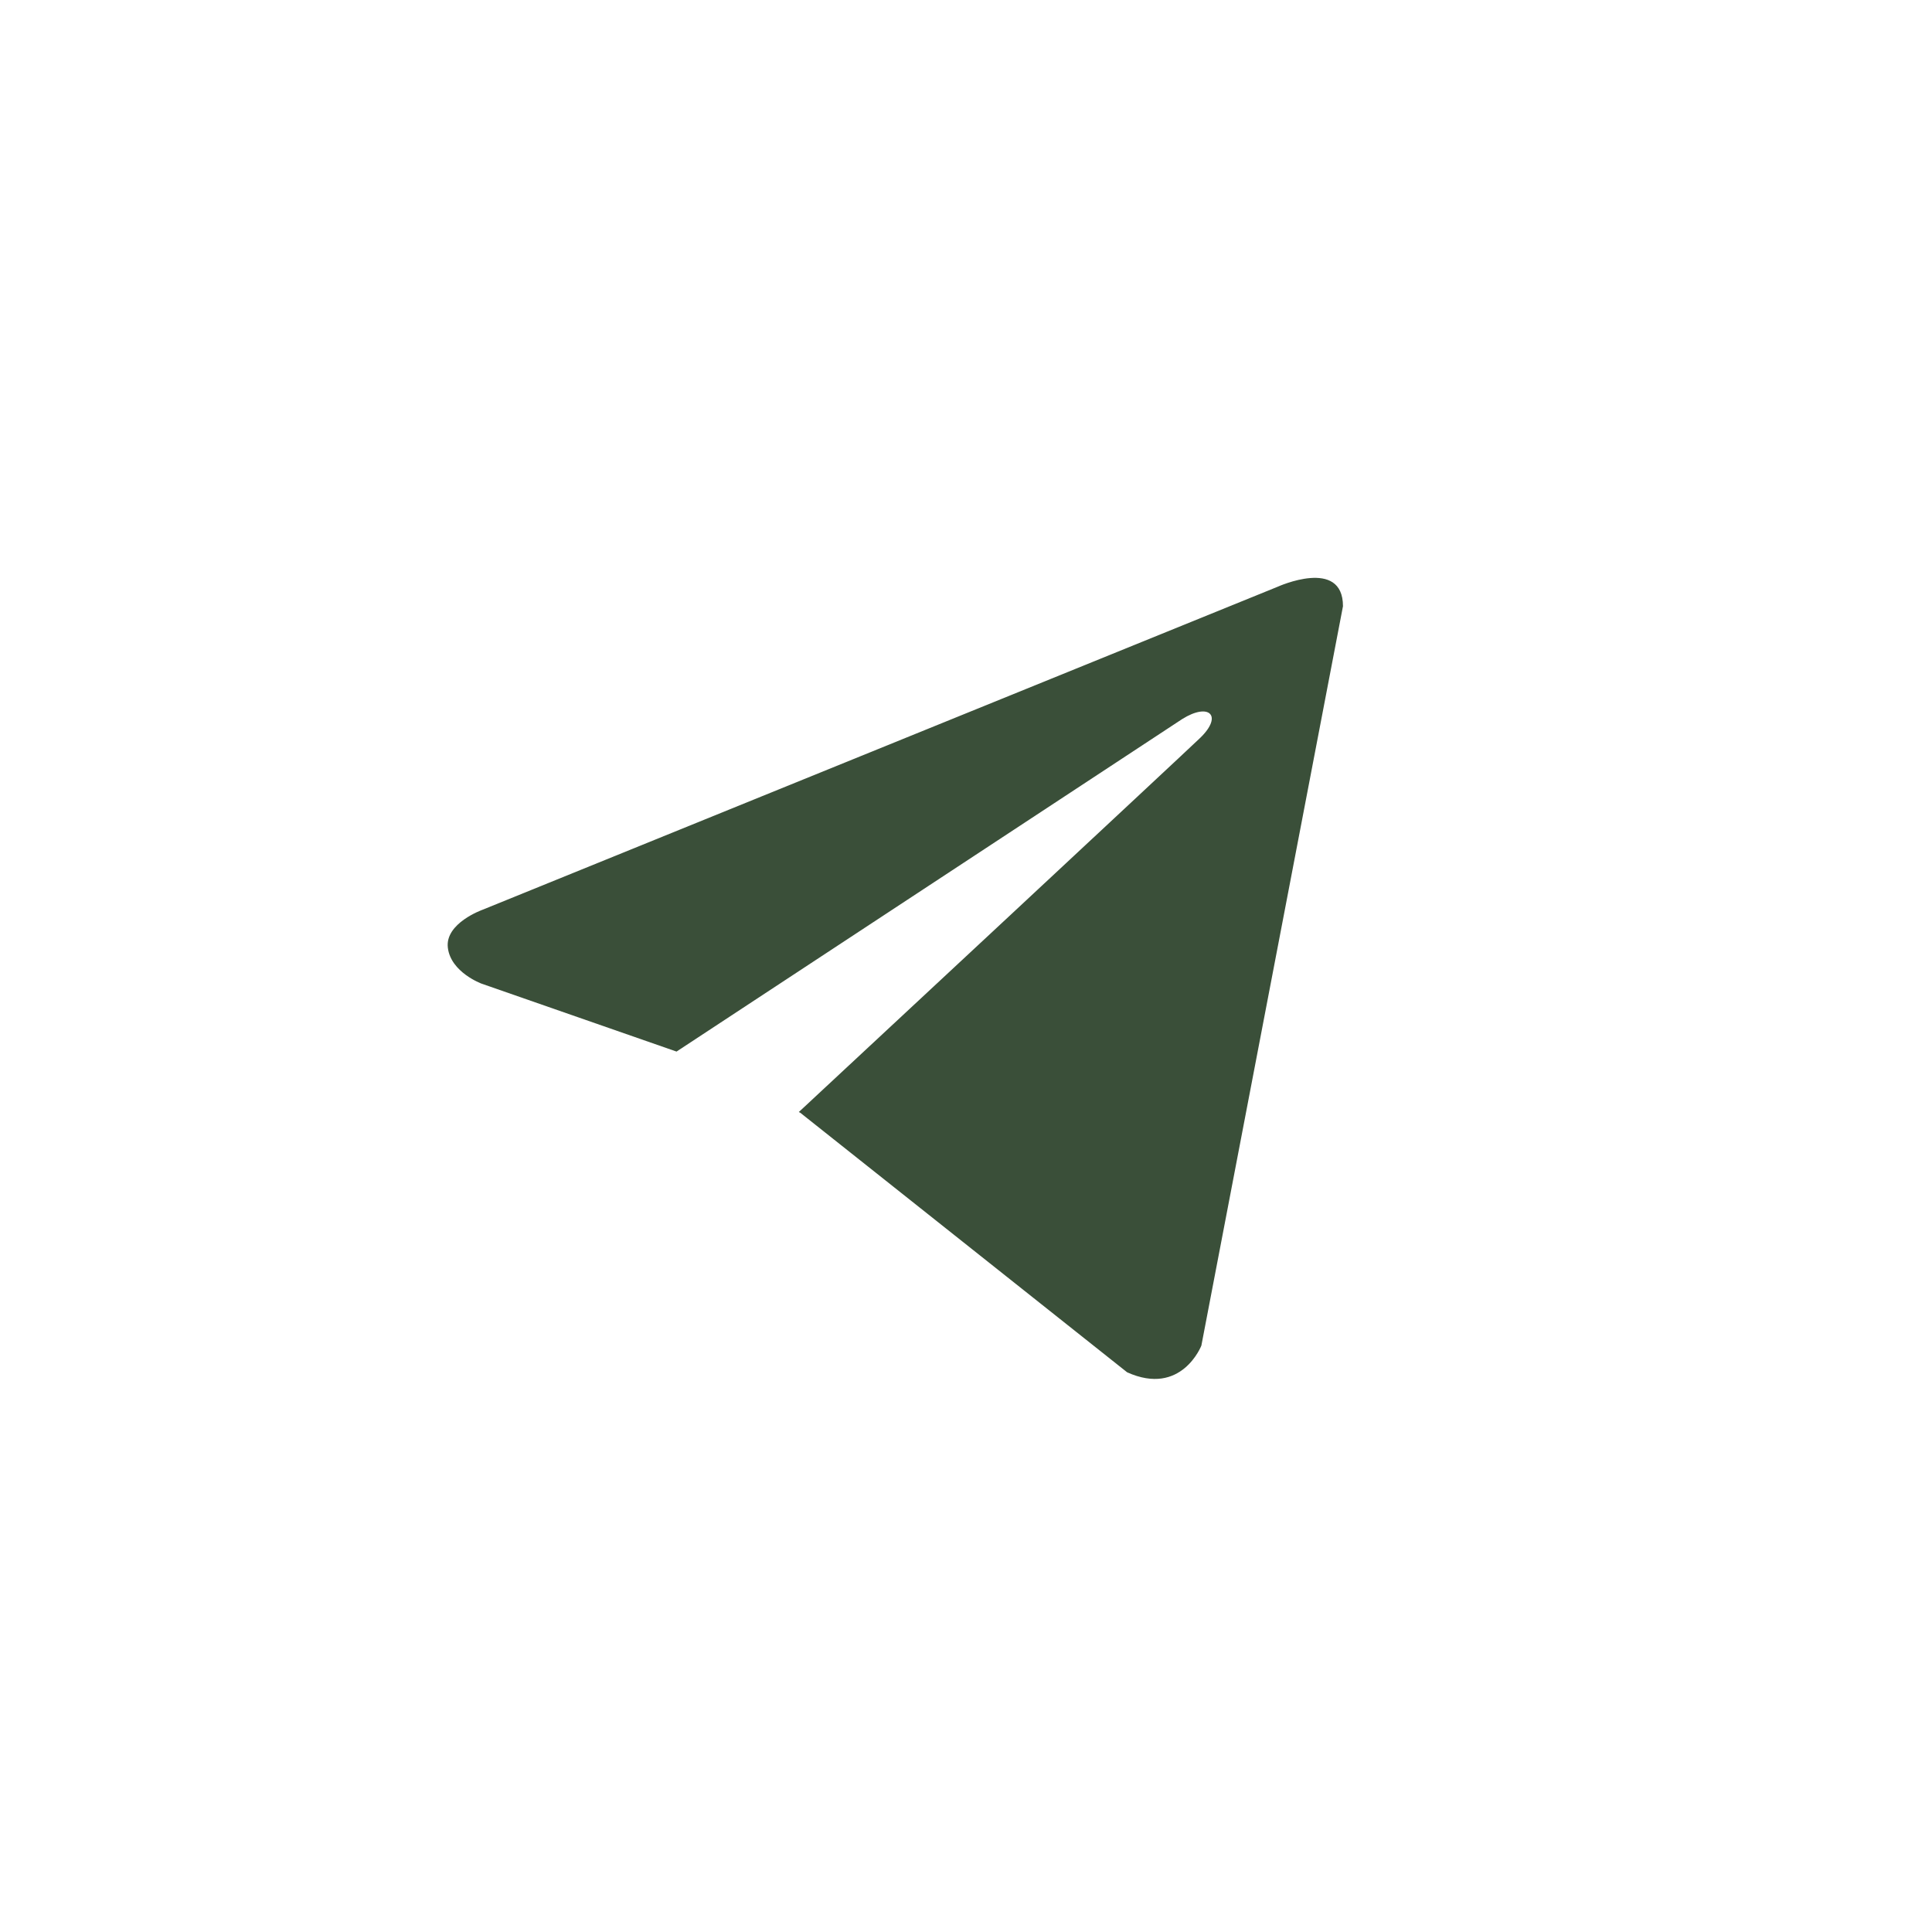 <svg xmlns="http://www.w3.org/2000/svg" width="41" height="41" viewBox="0 0 41 41" fill="none">
<path d="M28.5 12.865L25.495 28.555C25.495 28.555 25.074 29.643 23.919 29.122L16.985 23.616L16.952 23.599C17.889 22.729 25.152 15.966 25.47 15.659C25.961 15.184 25.656 14.902 25.086 15.261L14.357 22.316L10.218 20.874C10.218 20.874 9.566 20.634 9.504 20.112C9.44 19.59 10.239 19.307 10.239 19.307L27.113 12.452C27.113 12.452 28.5 11.821 28.5 12.865Z" fill="#3A4F39"/>
</svg>